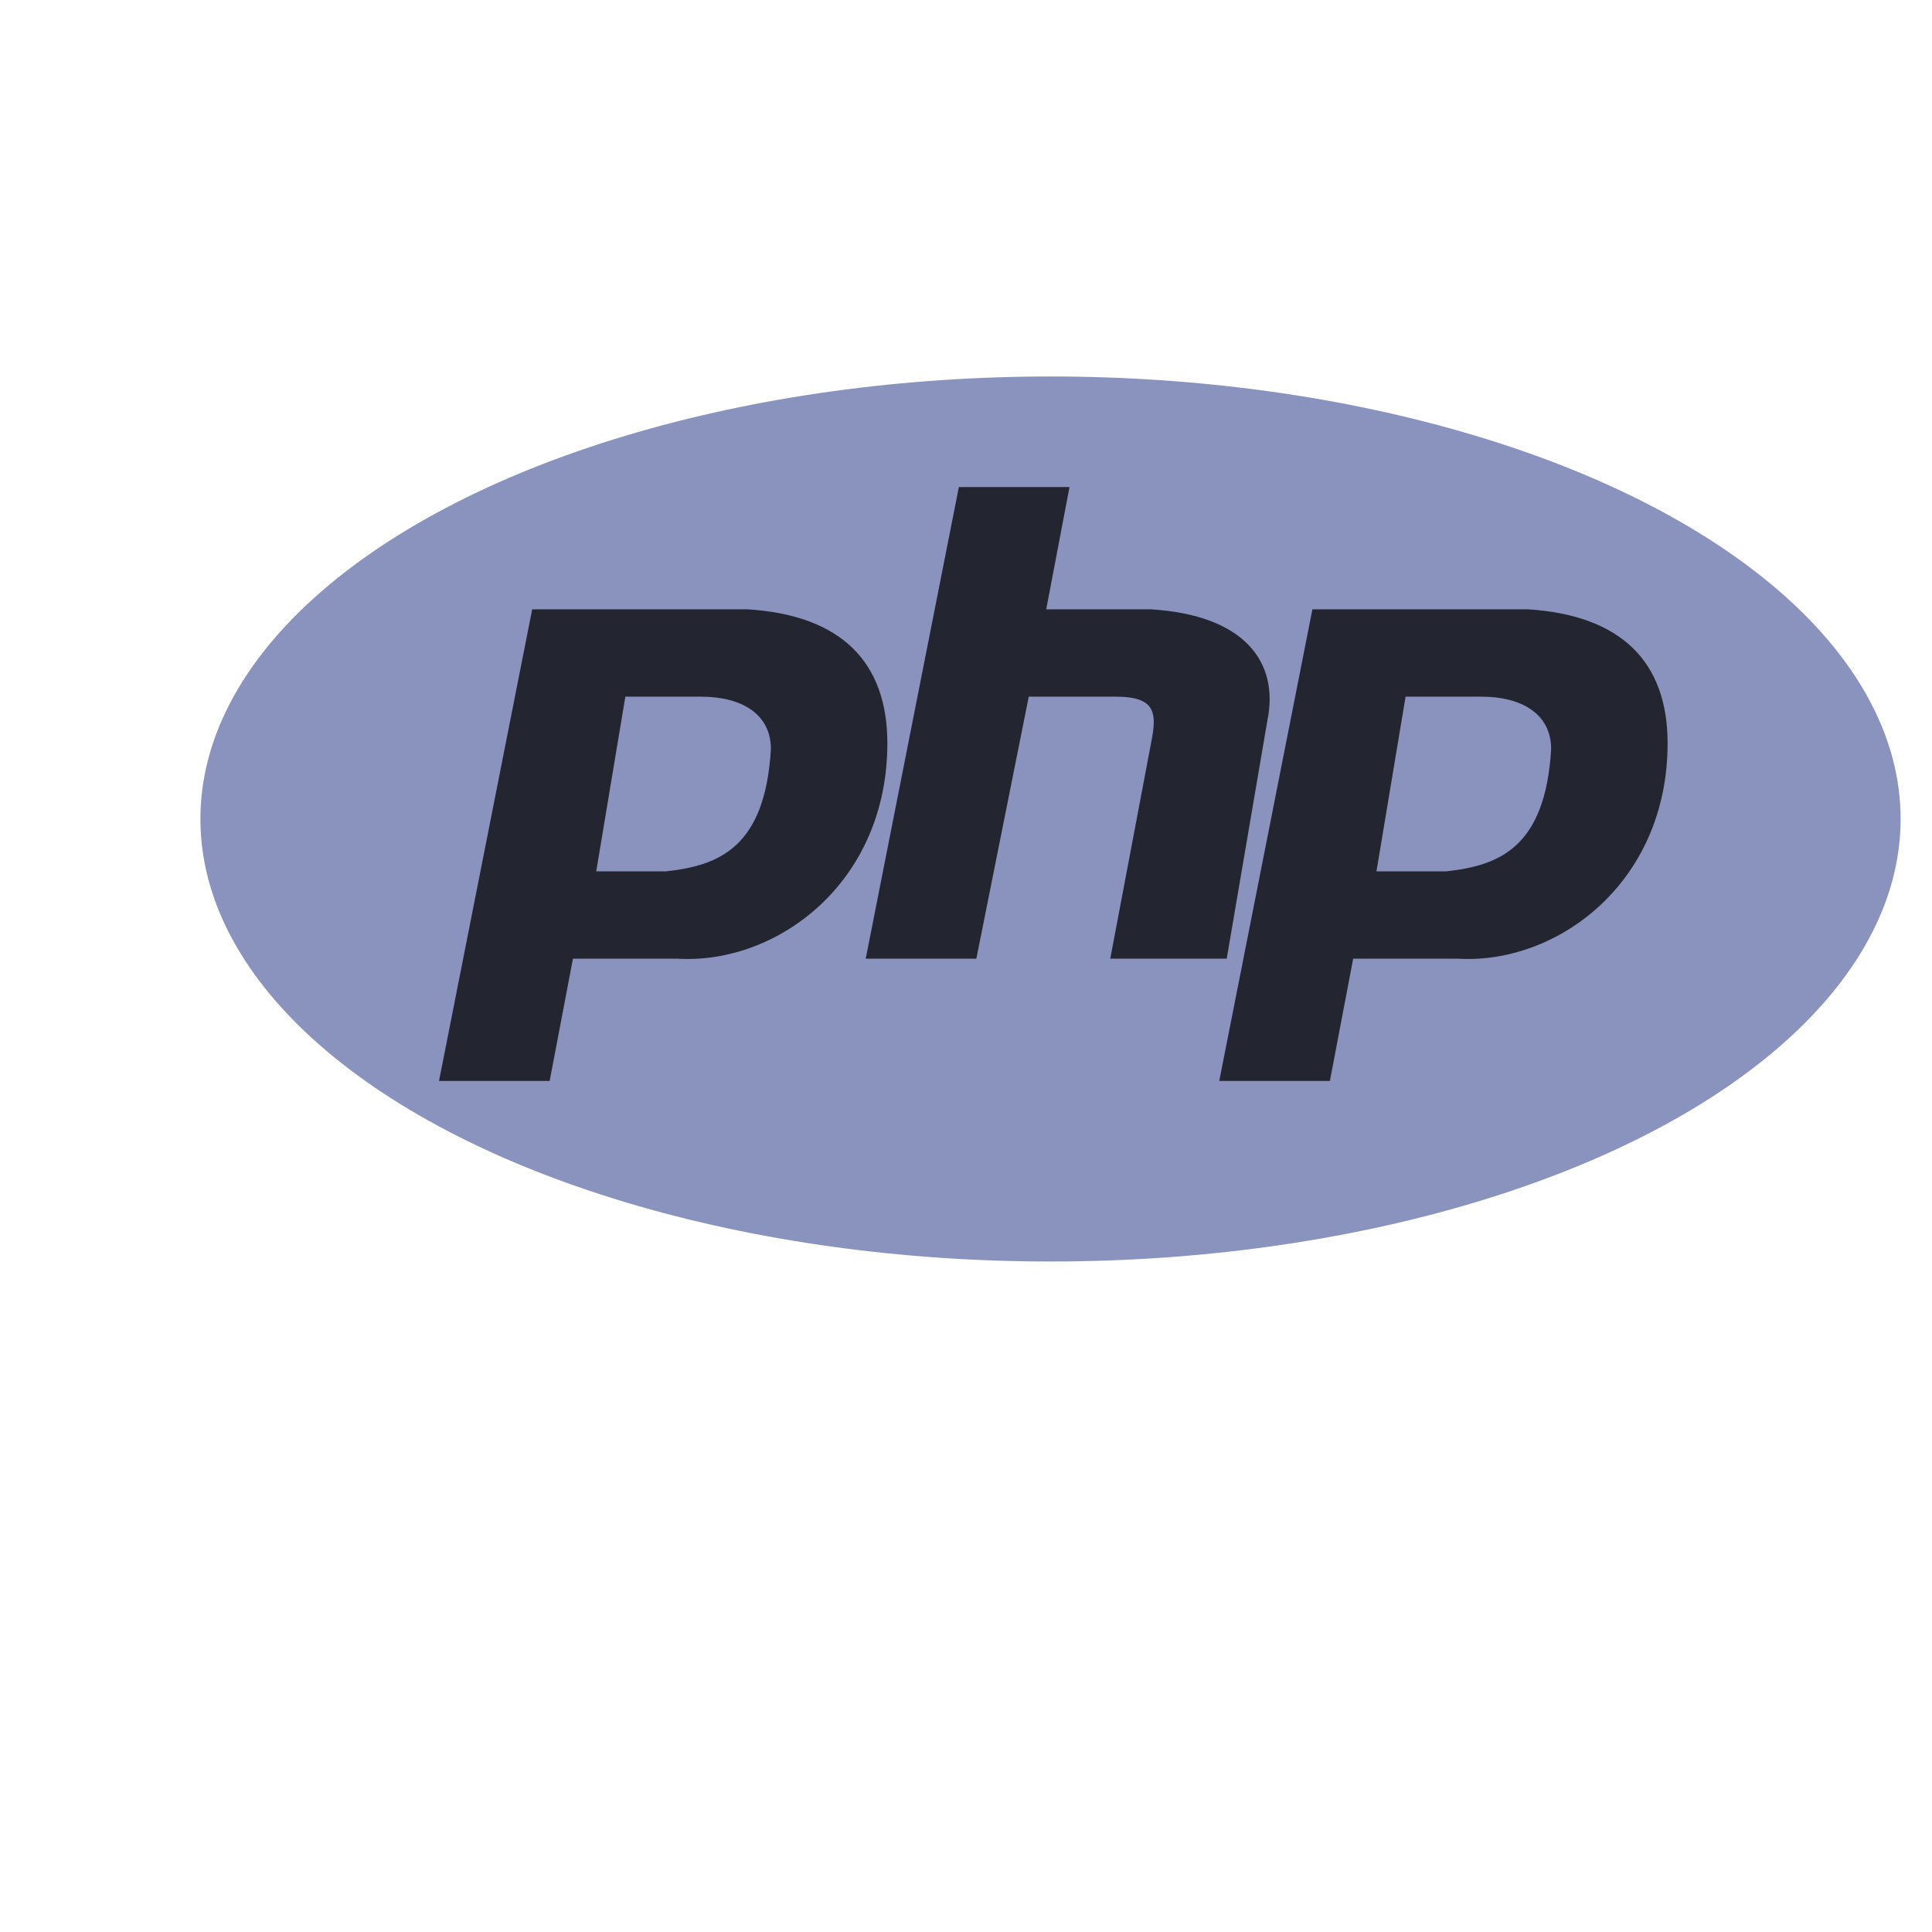<?xml version="1.0" encoding="UTF-8" standalone="no" ?>
<!DOCTYPE svg PUBLIC "-//W3C//DTD SVG 1.1//EN" "http://www.w3.org/Graphics/SVG/1.1/DTD/svg11.dtd">
<svg xmlns="http://www.w3.org/2000/svg" xmlns:xlink="http://www.w3.org/1999/xlink" version="1.1" width="1080" height="1080" viewBox="0 0 1080 1080" xml:space="preserve">
<desc>Created with Fabric.js 5.2.4</desc>
<defs>
</defs>
<rect x="0" y="0" width="100%" height="100%" fill="transparent"></rect>
<g transform="matrix(1 0 0 1 540 540)" id="bd232e6b-a9ae-4c88-b45b-1cf5b4667cd8"  >
</g>
<g transform="matrix(1 0 0 1 540 540)" id="2e492b5d-5f60-482c-bee5-47b30a597ad2"  >
<rect style="stroke: none; stroke-width: 1; stroke-dasharray: none; stroke-linecap: butt; stroke-dashoffset: 0; stroke-linejoin: miter; stroke-miterlimit: 4; fill: rgb(255,255,255); fill-rule: nonzero; opacity: 1; visibility: hidden;" vector-effect="non-scaling-stroke"  x="-540" y="-540" rx="0" ry="0" width="1080" height="1080" />
</g>
<g transform="matrix(0.38 0 0 0.38 587.03 457.71)"  >
<g style="" vector-effect="non-scaling-stroke"   >
		<g transform="matrix(9.77 0 0 9.77 0.56 0.3)"  >
<ellipse style="stroke: none; stroke-width: 1; stroke-dasharray: none; stroke-linecap: butt; stroke-dashoffset: 0; stroke-linejoin: miter; stroke-miterlimit: 4; fill: rgb(137,147,190); fill-rule: evenodd; opacity: 1;" vector-effect="non-scaling-stroke"  cx="0" cy="0" rx="128" ry="66.63" />
</g>
		<g transform="matrix(9.77 0 0 9.77 4.69 -51.17)"  >
<path style="stroke: none; stroke-width: 1; stroke-dasharray: none; stroke-linecap: butt; stroke-dashoffset: 0; stroke-linejoin: miter; stroke-miterlimit: 4; fill: rgb(35,37,49); fill-rule: evenodd; opacity: 1;" vector-effect="non-scaling-stroke"  transform=" translate(-128.44, -61.37)" d="M 35.945 106.082 L 49.973 35.068 L 82.41 35.068 C 96.437 35.945 103.451 42.958 103.451 55.233 C 103.451 76.274 86.794 88.548 71.889 87.671 L 56.11 87.671 L 52.603 106.082 L 35.945 106.082 z M 59.616 74.521 L 64 48.219 L 75.397 48.219 C 81.534 48.219 85.917 50.849 85.917 56.109 C 85.041 71.014 78.027 73.644 70.137 74.521 L 59.617 74.521 z M 100.192 87.671 L 114.219 16.658 L 130.877 16.658 L 127.37 35.068 L 143.15 35.068 C 157.178 35.945 162.438 42.958 160.685 51.726 L 154.548 87.671 L 137.014 87.671 L 143.151 55.233 C 144.027 50.849 144.027 48.219 137.891 48.219 L 124.74 48.219 L 116.85 87.671 L 100.192 87.671 z M 153.425 106.082 L 167.452 35.068 L 199.89 35.068 C 213.918 35.945 220.932 42.958 220.932 55.233 C 220.932 76.274 204.274 88.548 189.37 87.671 L 173.589 87.671 L 170.082 106.082 L 153.425 106.082 z M 177.095 74.521 L 181.479 48.219 L 192.877 48.219 C 199.014 48.219 203.397 50.849 203.397 56.109 C 202.521 71.014 195.507 73.644 187.617 74.521 L 177.096 74.521 z" stroke-linecap="round" />
</g>
</g>
</g>
</svg>